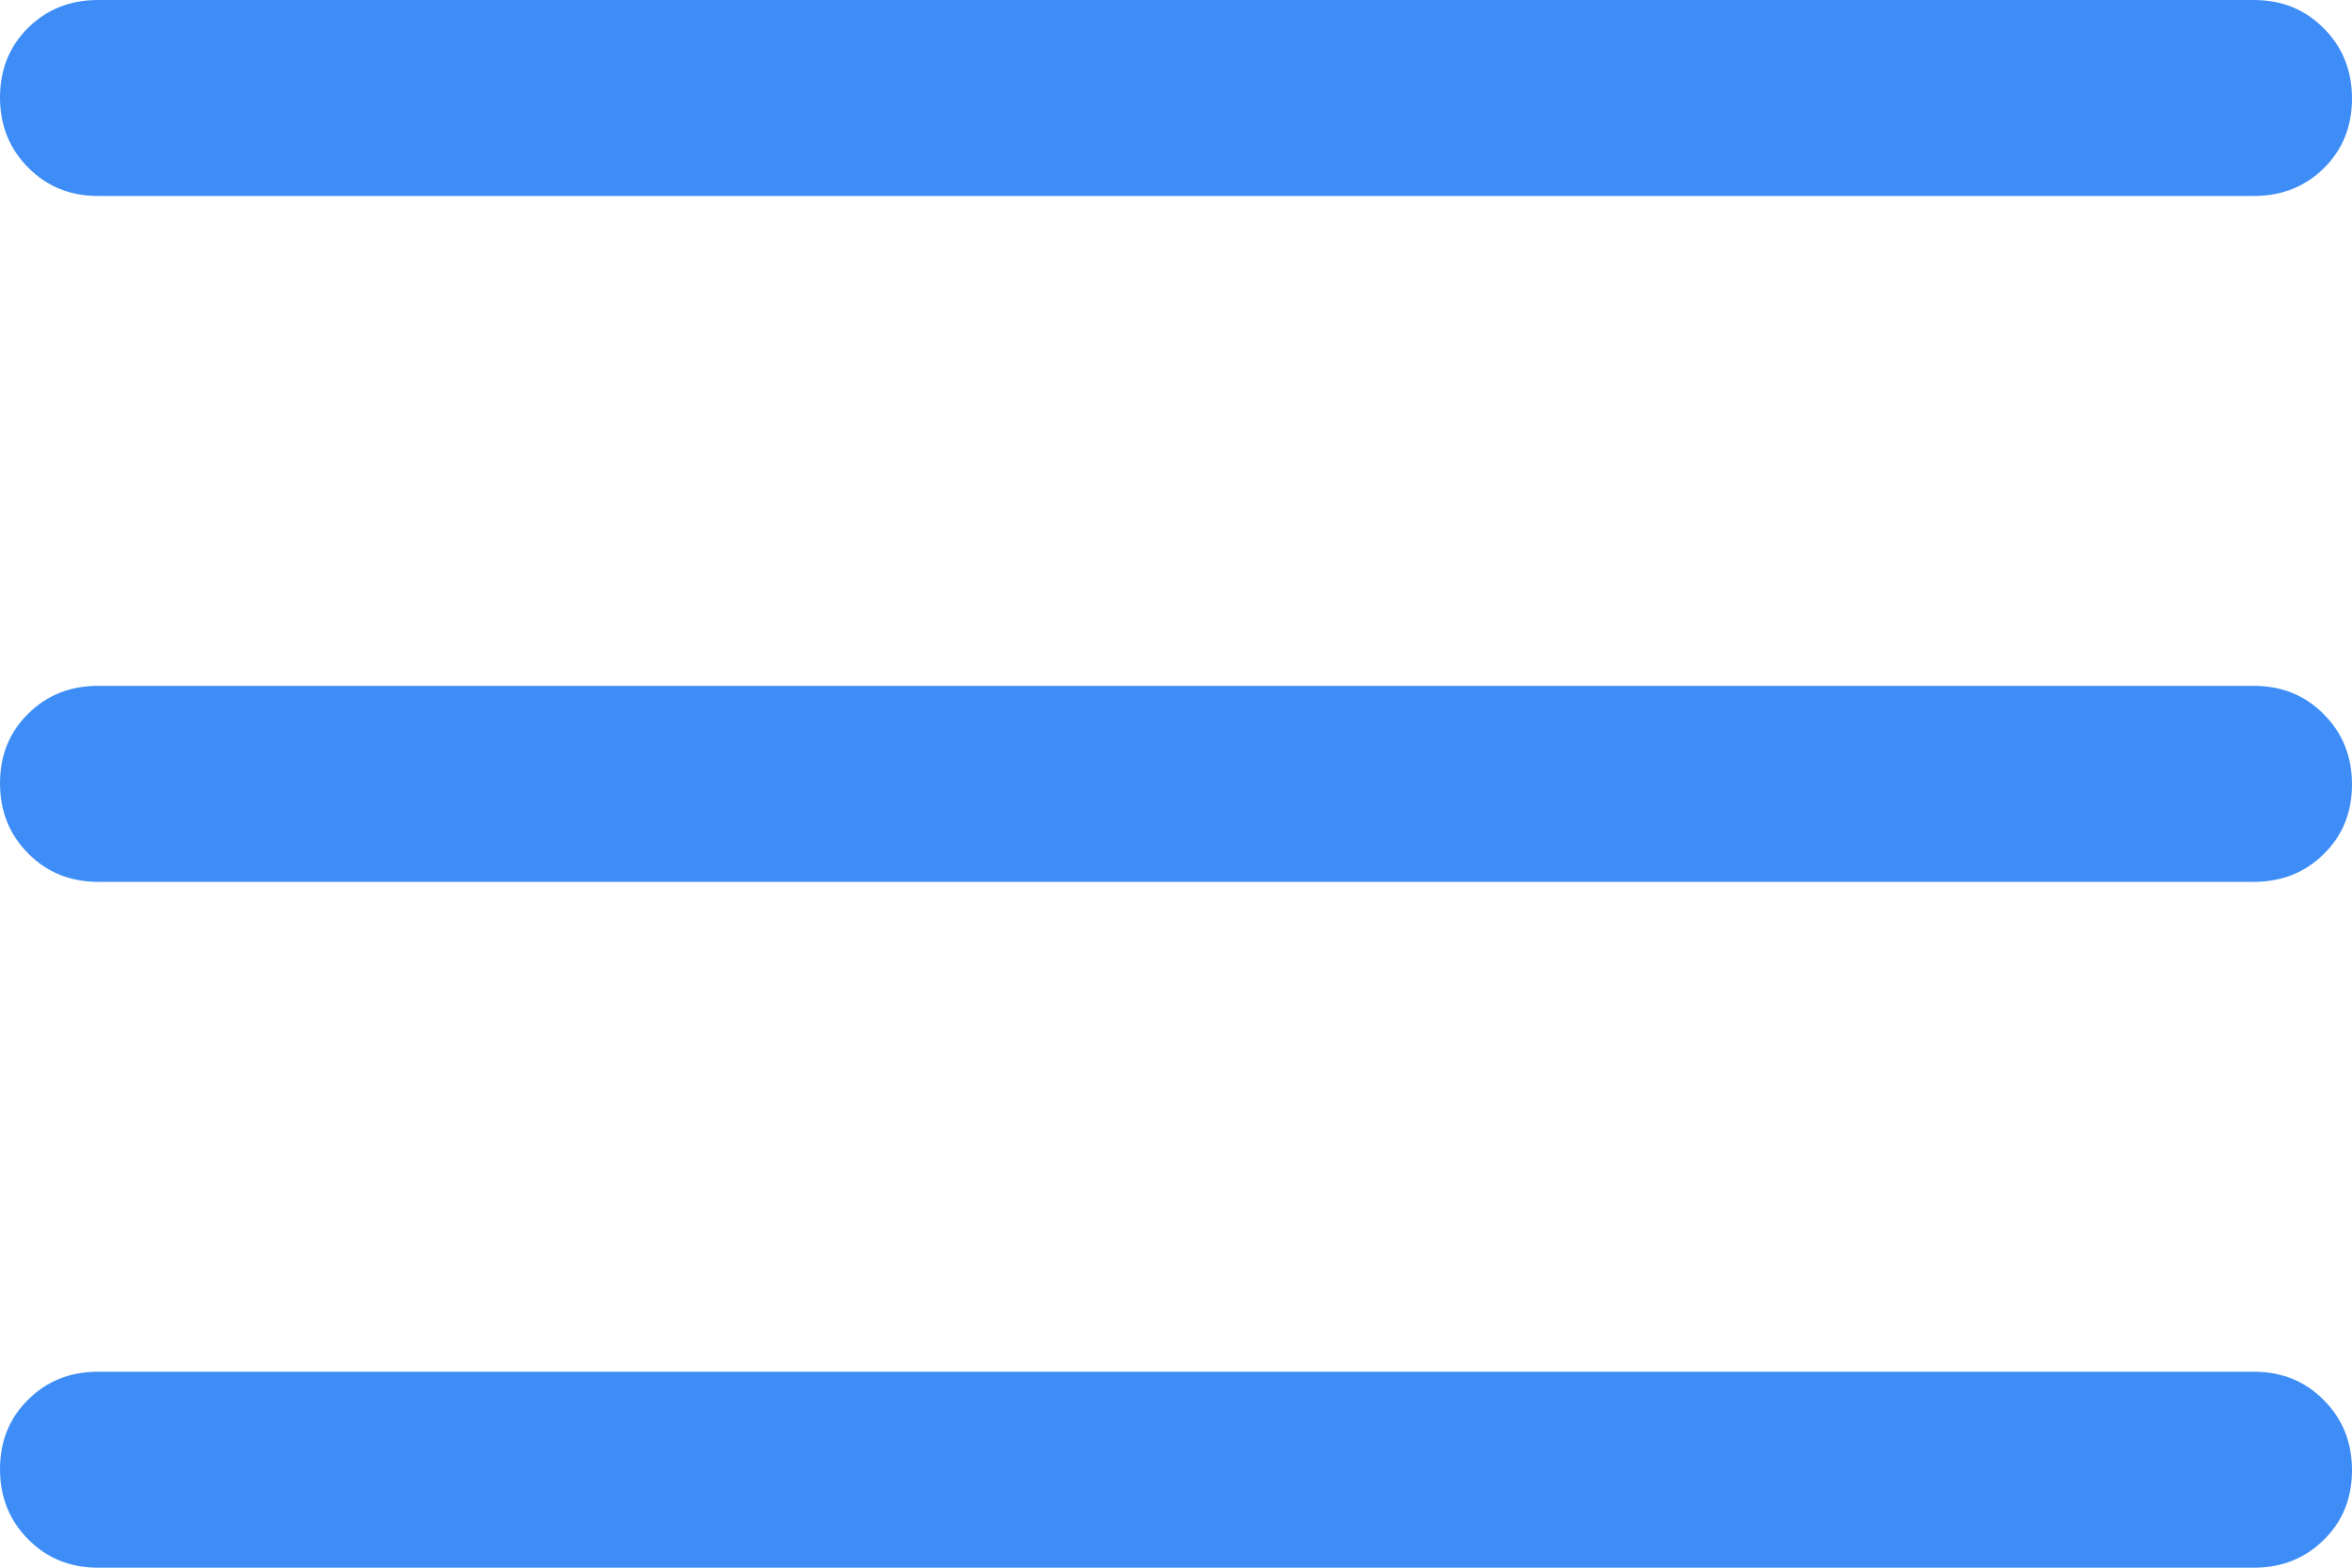 <svg width="18" height="12" viewBox="0 0 18 12" fill="none" xmlns="http://www.w3.org/2000/svg">
<path d="M0.75 12C0.537 12 0.359 11.928 0.216 11.783C0.072 11.639 0 11.459 0 11.246C0 11.032 0.072 10.854 0.216 10.713C0.359 10.571 0.537 10.5 0.75 10.5H17.25C17.462 10.5 17.641 10.572 17.784 10.717C17.928 10.861 18 11.041 18 11.254C18 11.468 17.928 11.646 17.784 11.787C17.641 11.929 17.462 12 17.25 12H0.75ZM0.75 6.75C0.537 6.75 0.359 6.678 0.216 6.533C0.072 6.389 0 6.209 0 5.996C0 5.782 0.072 5.604 0.216 5.463C0.359 5.321 0.537 5.25 0.75 5.25H17.25C17.462 5.25 17.641 5.322 17.784 5.467C17.928 5.611 18 5.791 18 6.004C18 6.218 17.928 6.396 17.784 6.537C17.641 6.679 17.462 6.75 17.25 6.75H0.75ZM0.75 1.5C0.537 1.5 0.359 1.428 0.216 1.283C0.072 1.139 0 0.959 0 0.746C0 0.532 0.072 0.354 0.216 0.212C0.359 0.071 0.537 0 0.75 0H17.25C17.462 0 17.641 0.072 17.784 0.217C17.928 0.361 18 0.541 18 0.754C18 0.968 17.928 1.146 17.784 1.288C17.641 1.429 17.462 1.5 17.25 1.5H0.75Z" fill="#3E8DF7"/>
</svg>
